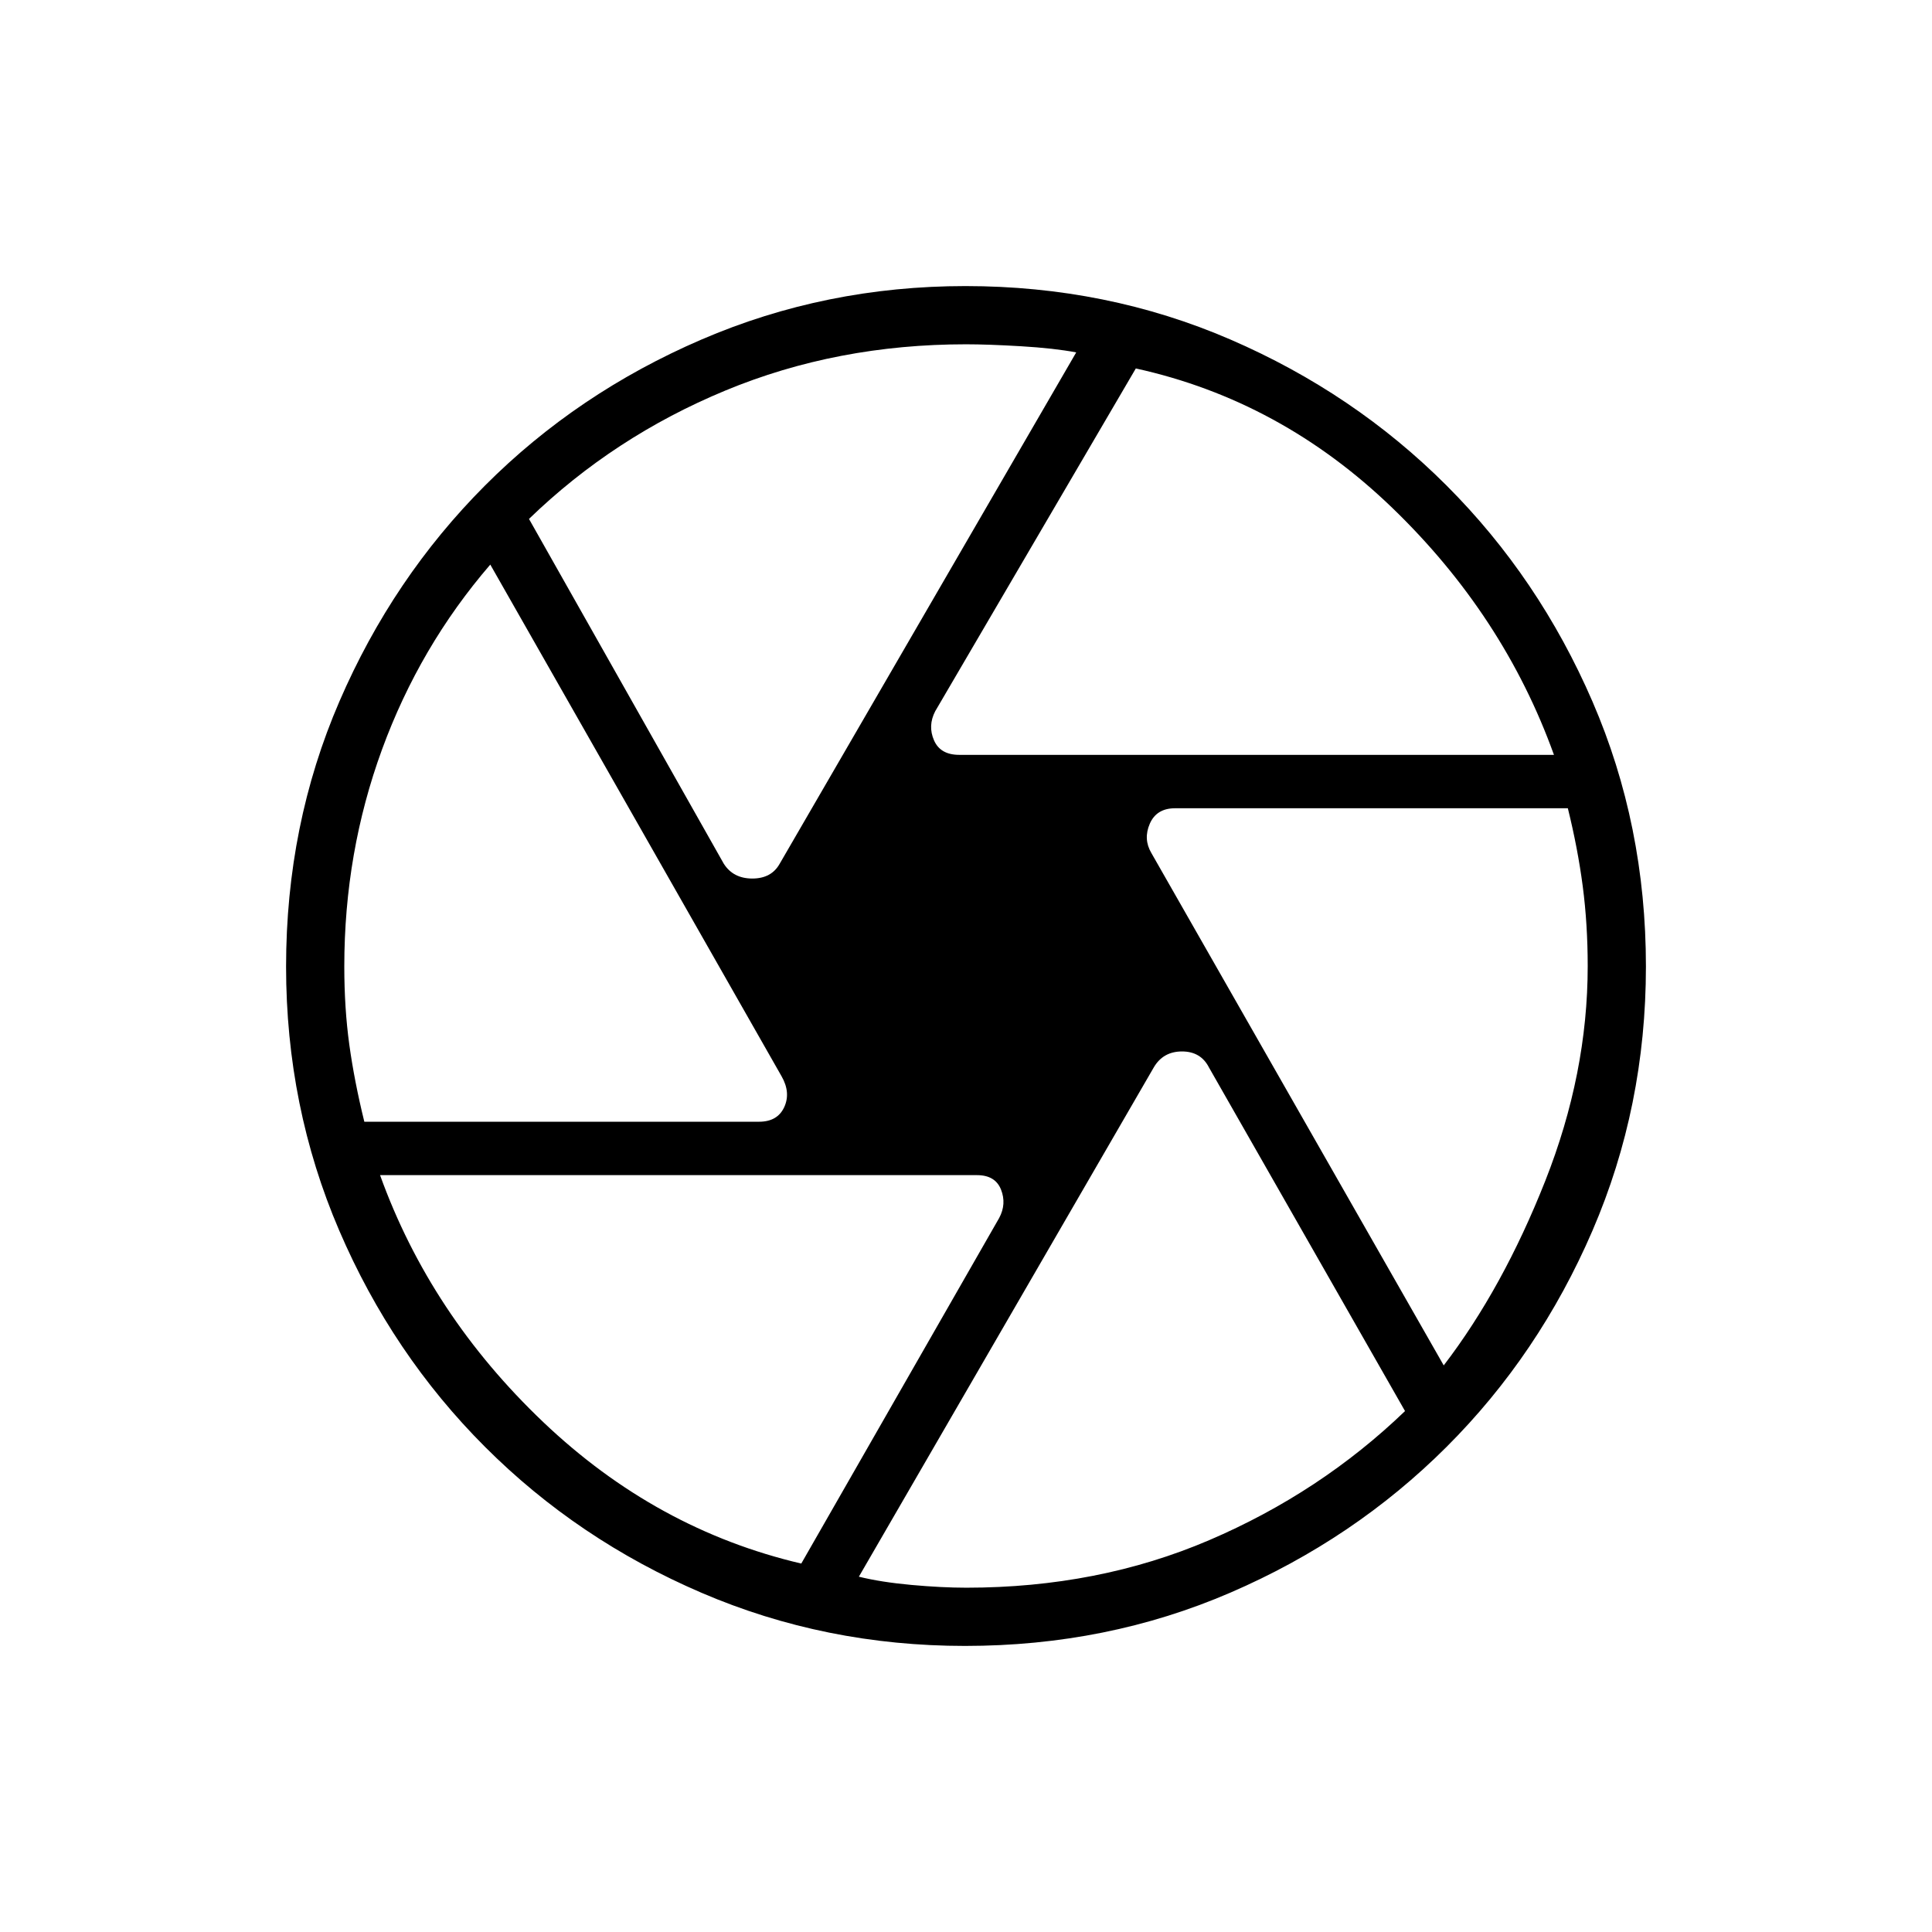 <svg xmlns="http://www.w3.org/2000/svg" height="20" viewBox="0 -960 960 960" width="20"><path d="M476.61-584.92h295.54q-24.96-69.31-80.34-122.73-55.39-53.43-127.43-69.27l-99.69 170.34q-3.73 7.22-.59 14.44t12.51 7.22Zm-116.96 54.11q4.68 7.35 14.17 7.35t13.6-7.35L534.77-784.9q-11-2.07-27.39-3.05-16.38-.97-27.38-.97-64.14 0-119.53 22.96-55.4 22.95-97.62 63.81l96.8 171.34ZM181.03-402.62h196.14q9.14 0 12.49-7.21 3.34-7.22-1.27-15.32L243.62-679.46q-35.08 40.69-53.81 91.91-18.73 51.22-18.73 107.75 0 20.85 2.5 38.96t7.45 38.22Zm217.12 219.54 98.33-171.7q3.75-6.99.91-14.14-2.85-7.16-11.93-7.16H188.85q24.96 69.31 81.11 122.73 56.16 53.43 128.19 70.27Zm82 12q65.56 0 120.74-23.64 55.18-23.64 97.26-64.13l-97.42-170.73q-4.06-7.96-13.4-7.96-9.33 0-13.98 7.85L426.77-176.55q11 2.72 26.16 4.1 15.16 1.37 27.22 1.37Zm237.23-110.46q29.39-38.38 50.47-91.73 21.07-53.35 21.07-106.66 0-20.86-2.47-39.72-2.48-18.87-7.4-38.73H583.89q-9.2 0-12.55 7.65-3.34 7.65.78 14.61l145.26 254.58ZM480-480Zm-.48 337.85q-69.43 0-130.91-26.39-61.49-26.39-107.58-72.49-46.1-46.09-72.49-107.58-26.39-61.48-26.39-131.1 0-70.46 26.52-131.8 26.51-61.33 72.37-107.27 45.87-45.95 107.54-72.51 61.68-26.56 131.12-26.56 70.29 0 131.71 26.57 61.43 26.57 107.37 72.53 45.95 45.95 72.51 107.34 26.56 61.38 26.56 131.65 0 69.67-26.56 131.26-26.56 61.59-72.51 107.46-45.94 45.86-107.31 72.37-61.37 26.52-131.95 26.52Z"/></svg>